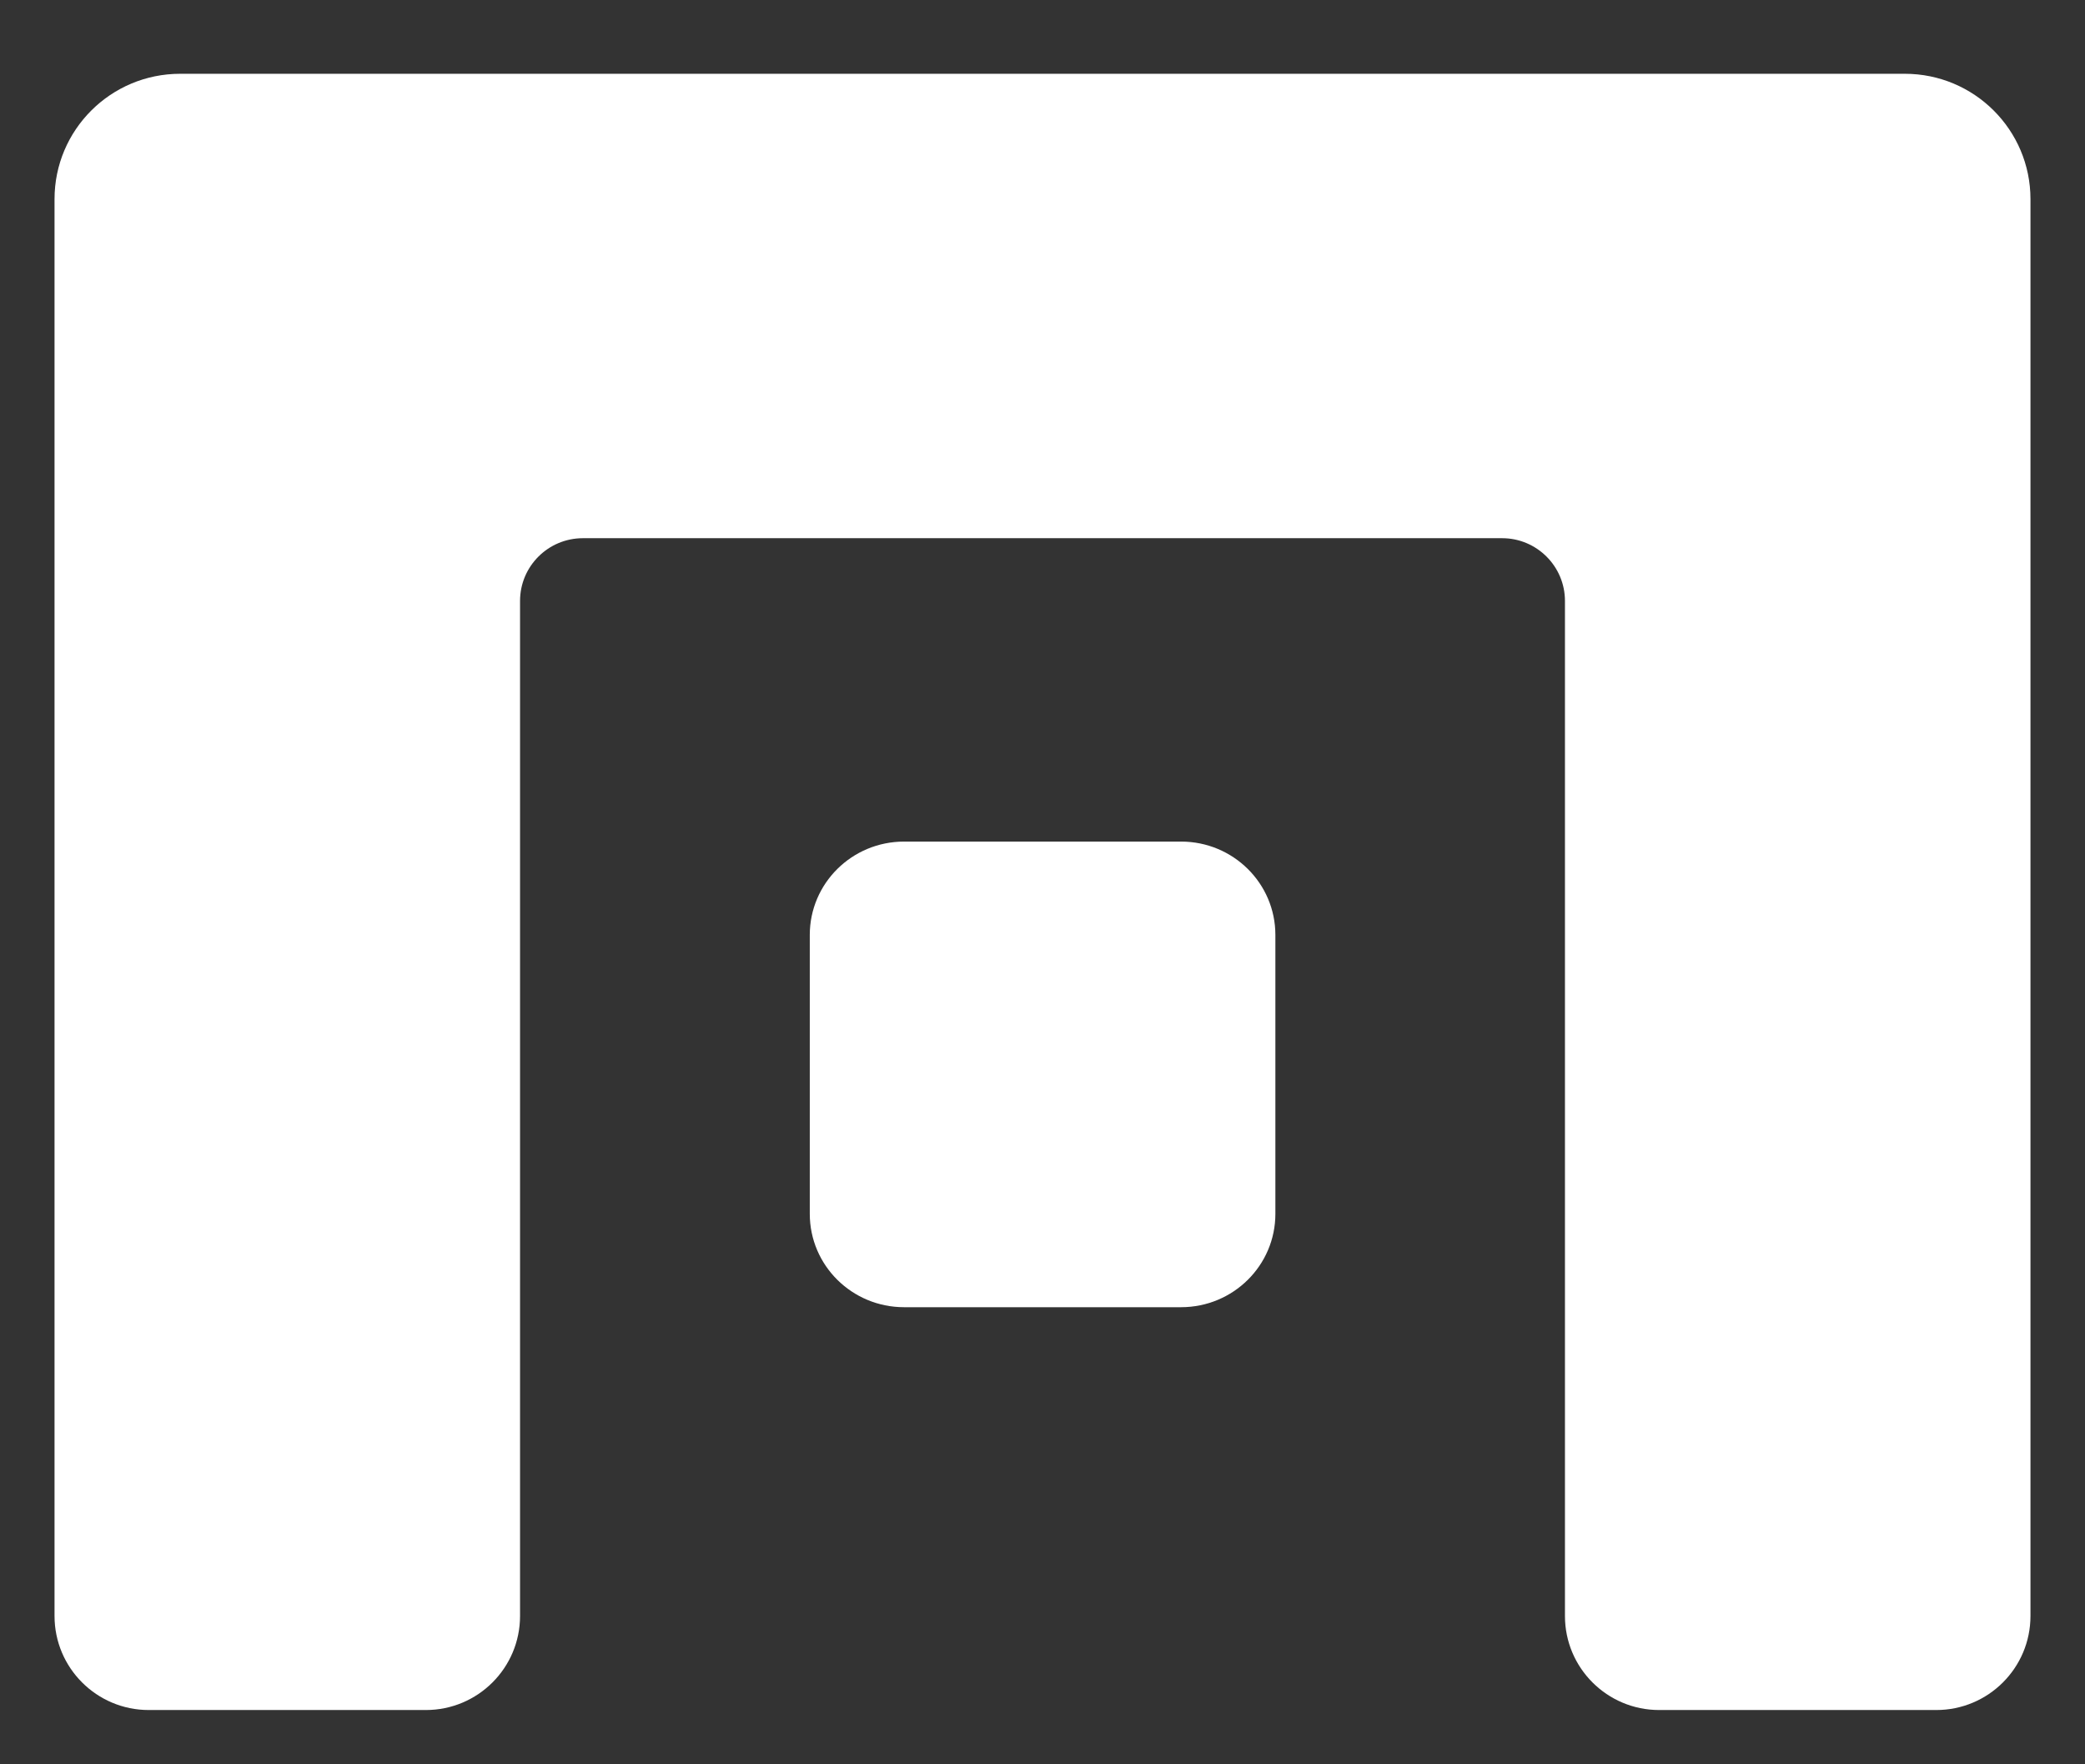 <svg width="26" height="22" viewBox="0 0 26 22" fill="none" xmlns="http://www.w3.org/2000/svg">
<rect x="0" y="0" width="26" height="22" fill="#333333" stroke="none"/>
<path fill-rule="evenodd" clip-rule="evenodd" d="M2.247 0.92L23.753 0.92C24.619 0.92 25.32 1.62 25.32 2.483V20.15C25.32 20.798 24.794 21.323 24.145 21.323H20.69C20.041 21.323 19.515 20.798 19.515 20.15V7.493C19.515 7.062 19.164 6.711 18.732 6.711L7.269 6.711C6.836 6.711 6.485 7.061 6.485 7.493V20.15C6.485 20.798 5.959 21.323 5.31 21.323H1.855C1.206 21.323 0.68 20.798 0.68 20.15V2.483C0.68 1.62 1.381 0.92 2.247 0.92Z" fill="white"/>
<path fill-rule="evenodd" clip-rule="evenodd" d="M10.098 11.658V15.136C10.098 15.779 10.624 16.3 11.274 16.3H14.728C15.378 16.3 15.904 15.779 15.904 15.136V11.658C15.904 11.015 15.378 10.494 14.728 10.494H11.274C10.624 10.494 10.098 11.015 10.098 11.658Z" fill="white"/>
</svg>
